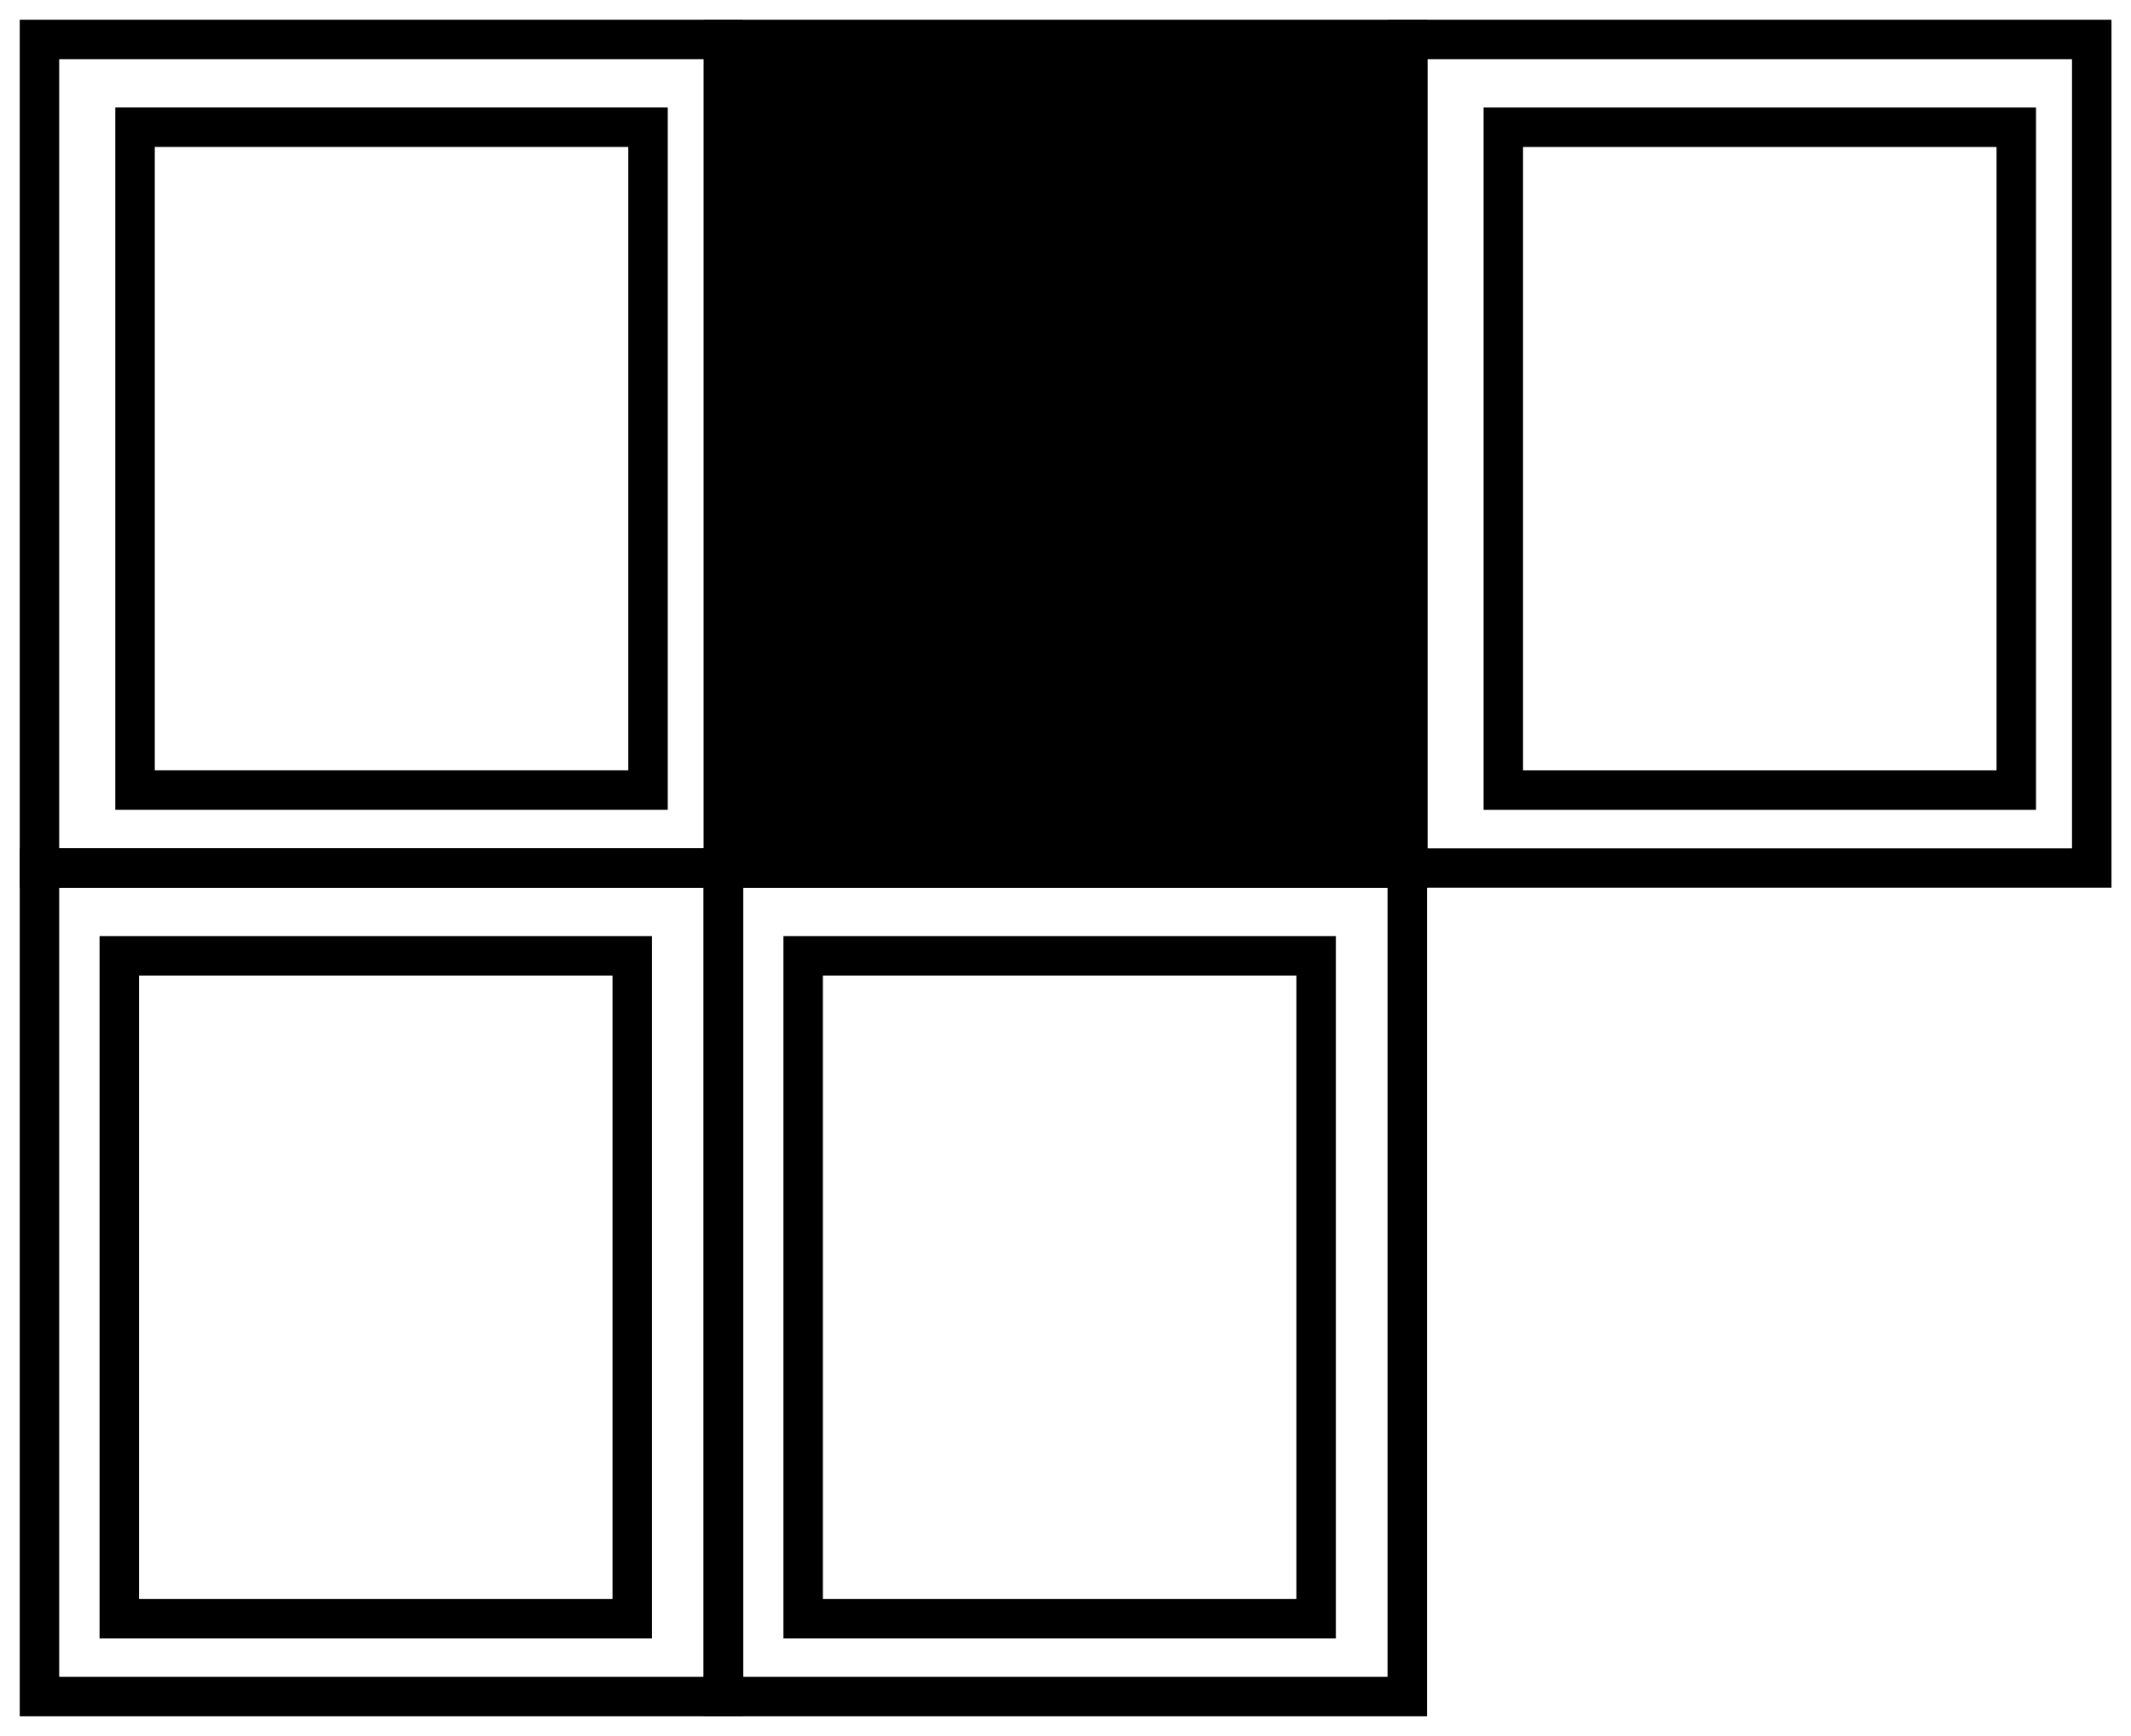 <svg width="54" height="44" viewBox="0 0 54 44" fill="none" xmlns="http://www.w3.org/2000/svg">
<rect x="18.336" y="1" width="17.333" height="21" fill="black" stroke="black"/>
<rect x="1" y="1" width="17.333" height="21" stroke="black"/>
<rect x="3.422" y="3.224" width="12.999" height="16.8" stroke="black"/>
<rect x="35.672" y="1" width="17.333" height="21" stroke="black"/>
<rect x="38.094" y="3.225" width="12.999" height="16.8" stroke="black"/>
<rect x="18.328" y="22" width="17.333" height="21" stroke="black"/>
<rect x="20.352" y="24.225" width="12.999" height="16.8" stroke="black"/>
<rect x="1" y="22" width="17.333" height="21" stroke="black"/>
<rect x="3.023" y="24.225" width="12.999" height="16.8" stroke="black"/>
</svg>
